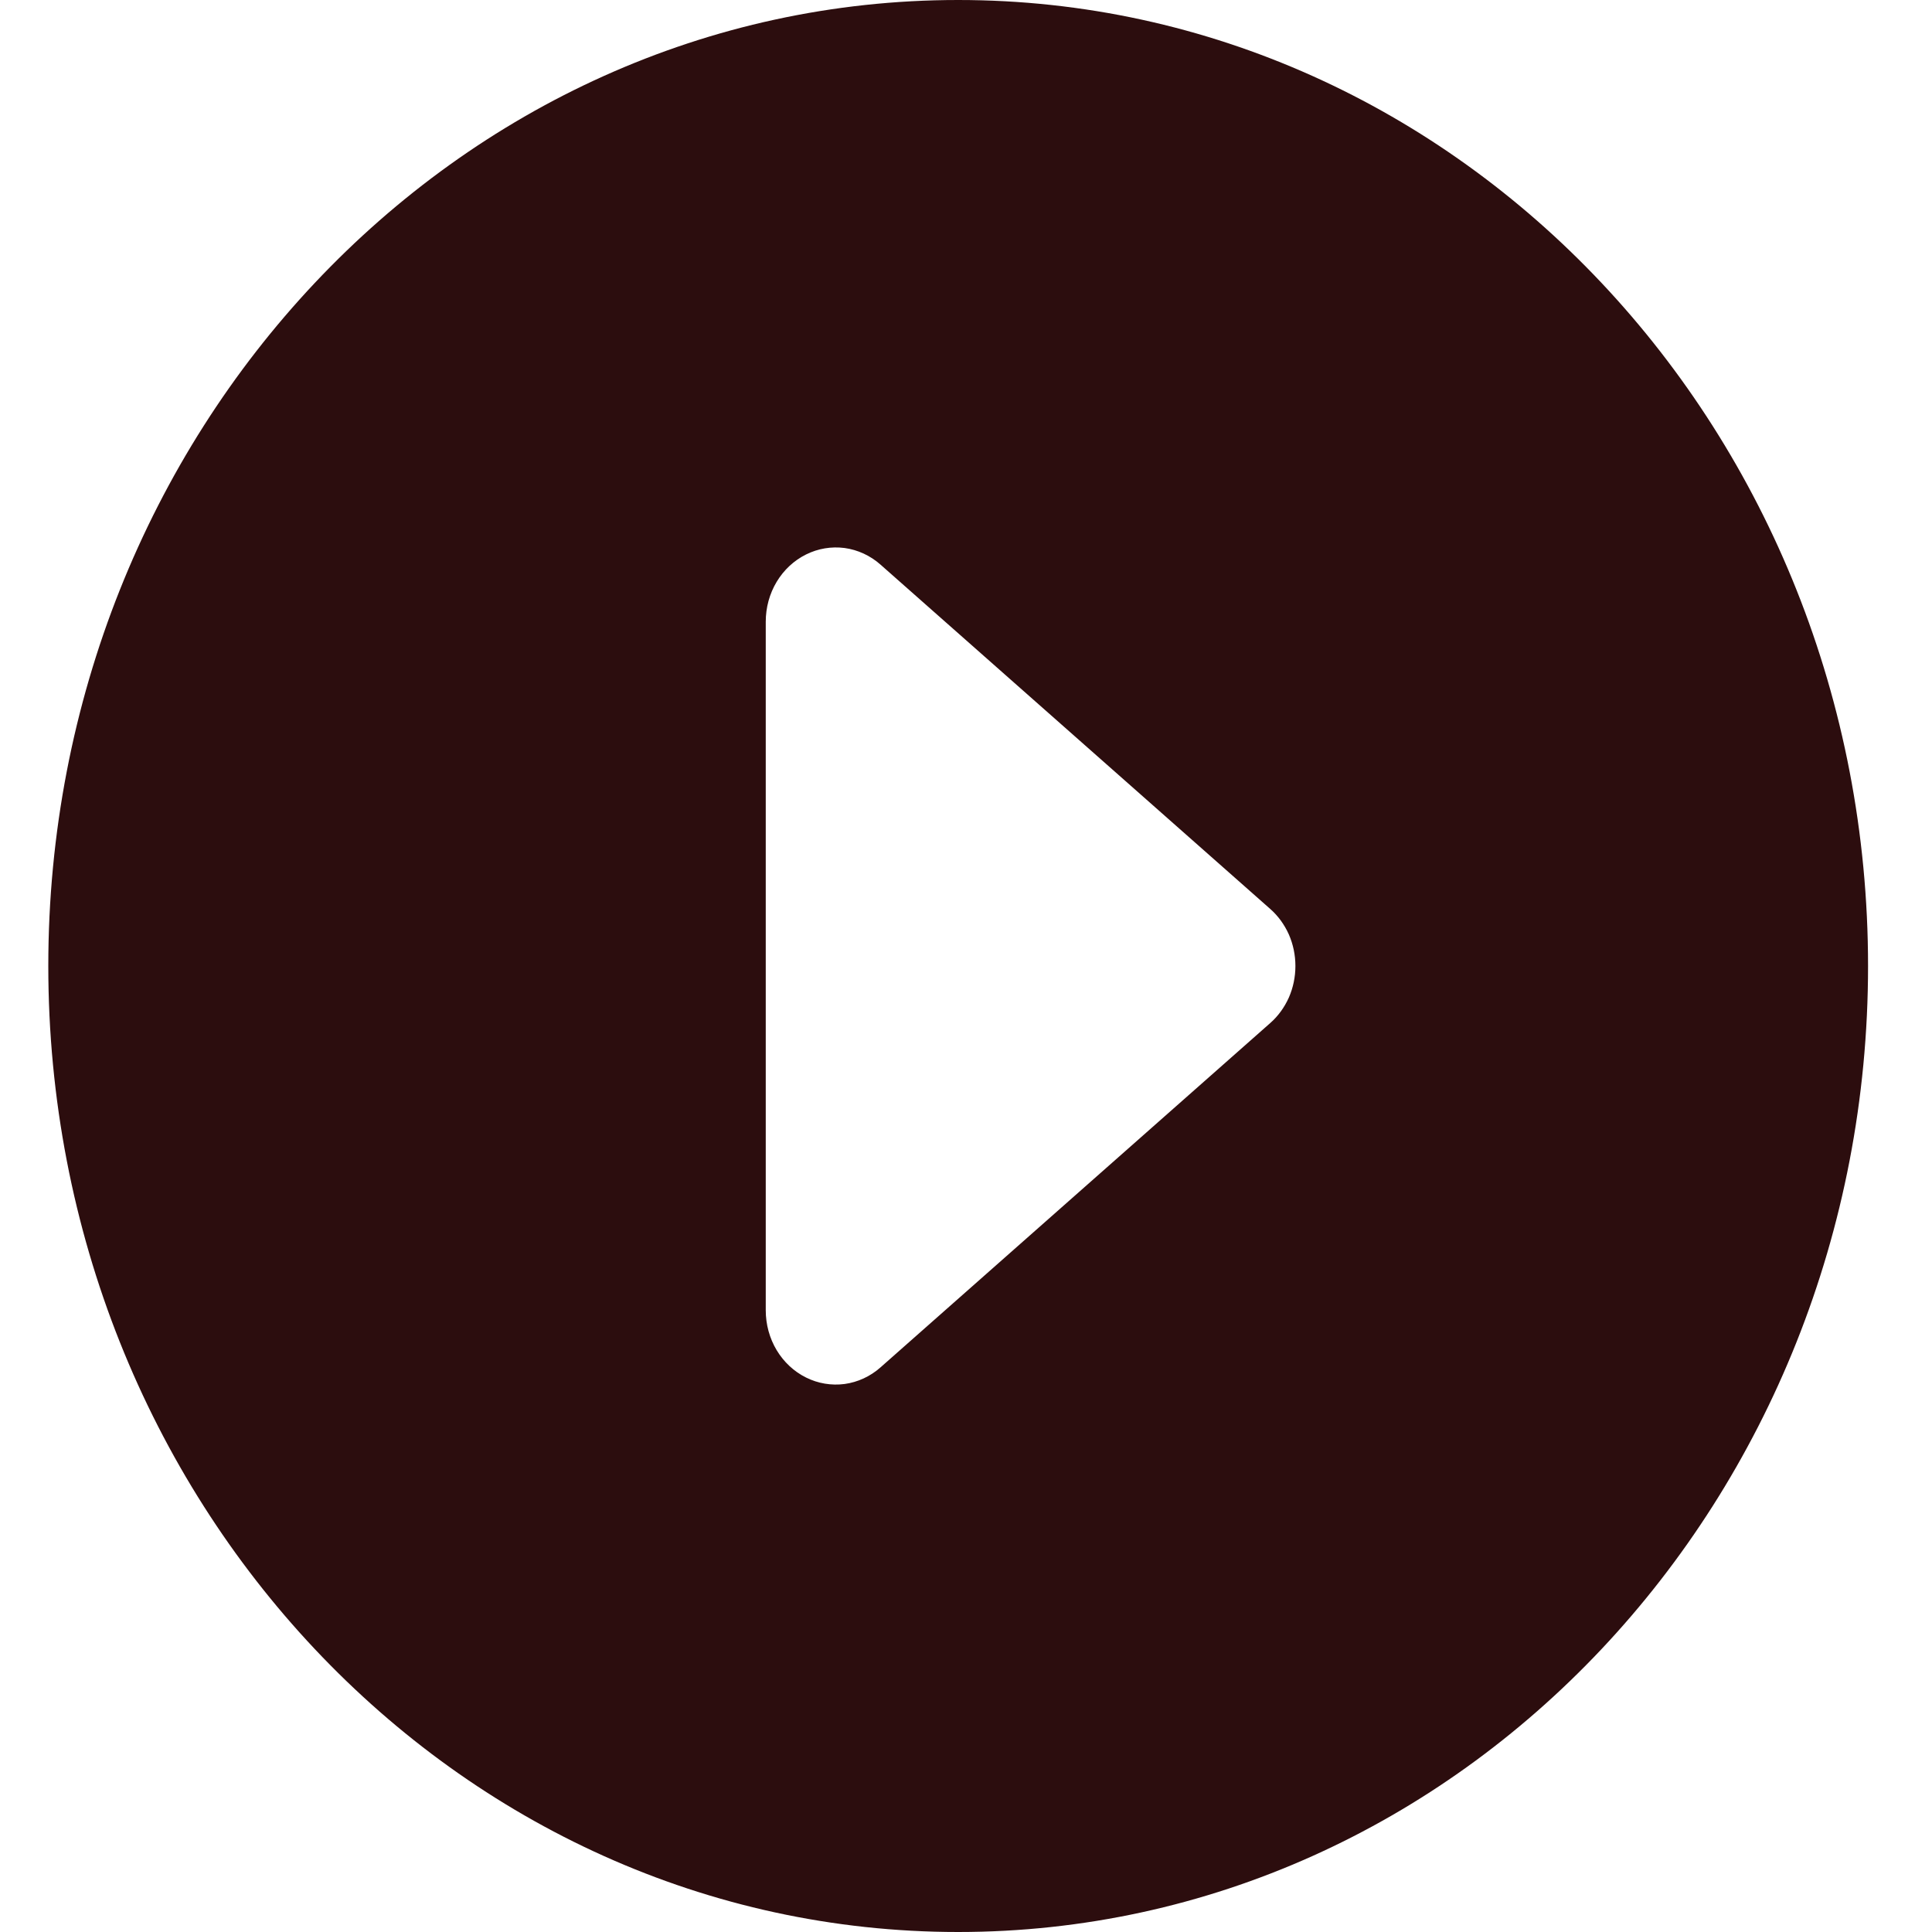 <svg width="20" height="20" viewBox="0 0 19 20" fill="none" xmlns="http://www.w3.org/2000/svg">
<path d="M18.838 10C18.838 4.477 14.621 0 9.419 0C4.217 0 0 4.477 0 10C0 15.523 4.217 20 9.419 20C14.621 20 18.838 15.523 18.838 10ZM7.427 13.564V6.436C7.427 6.289 7.466 6.146 7.54 6.023C7.614 5.9 7.719 5.802 7.844 5.74C7.968 5.678 8.107 5.655 8.244 5.673C8.38 5.692 8.509 5.751 8.615 5.845L12.649 9.409C12.731 9.481 12.796 9.571 12.842 9.673C12.887 9.776 12.91 9.887 12.91 10C12.91 10.113 12.887 10.224 12.842 10.327C12.796 10.429 12.731 10.519 12.649 10.591L8.615 14.155C8.509 14.249 8.38 14.308 8.244 14.327C8.107 14.345 7.968 14.322 7.844 14.26C7.719 14.198 7.614 14.1 7.54 13.977C7.466 13.854 7.427 13.71 7.427 13.564Z" fill="#2C0D0E"/>
</svg>
